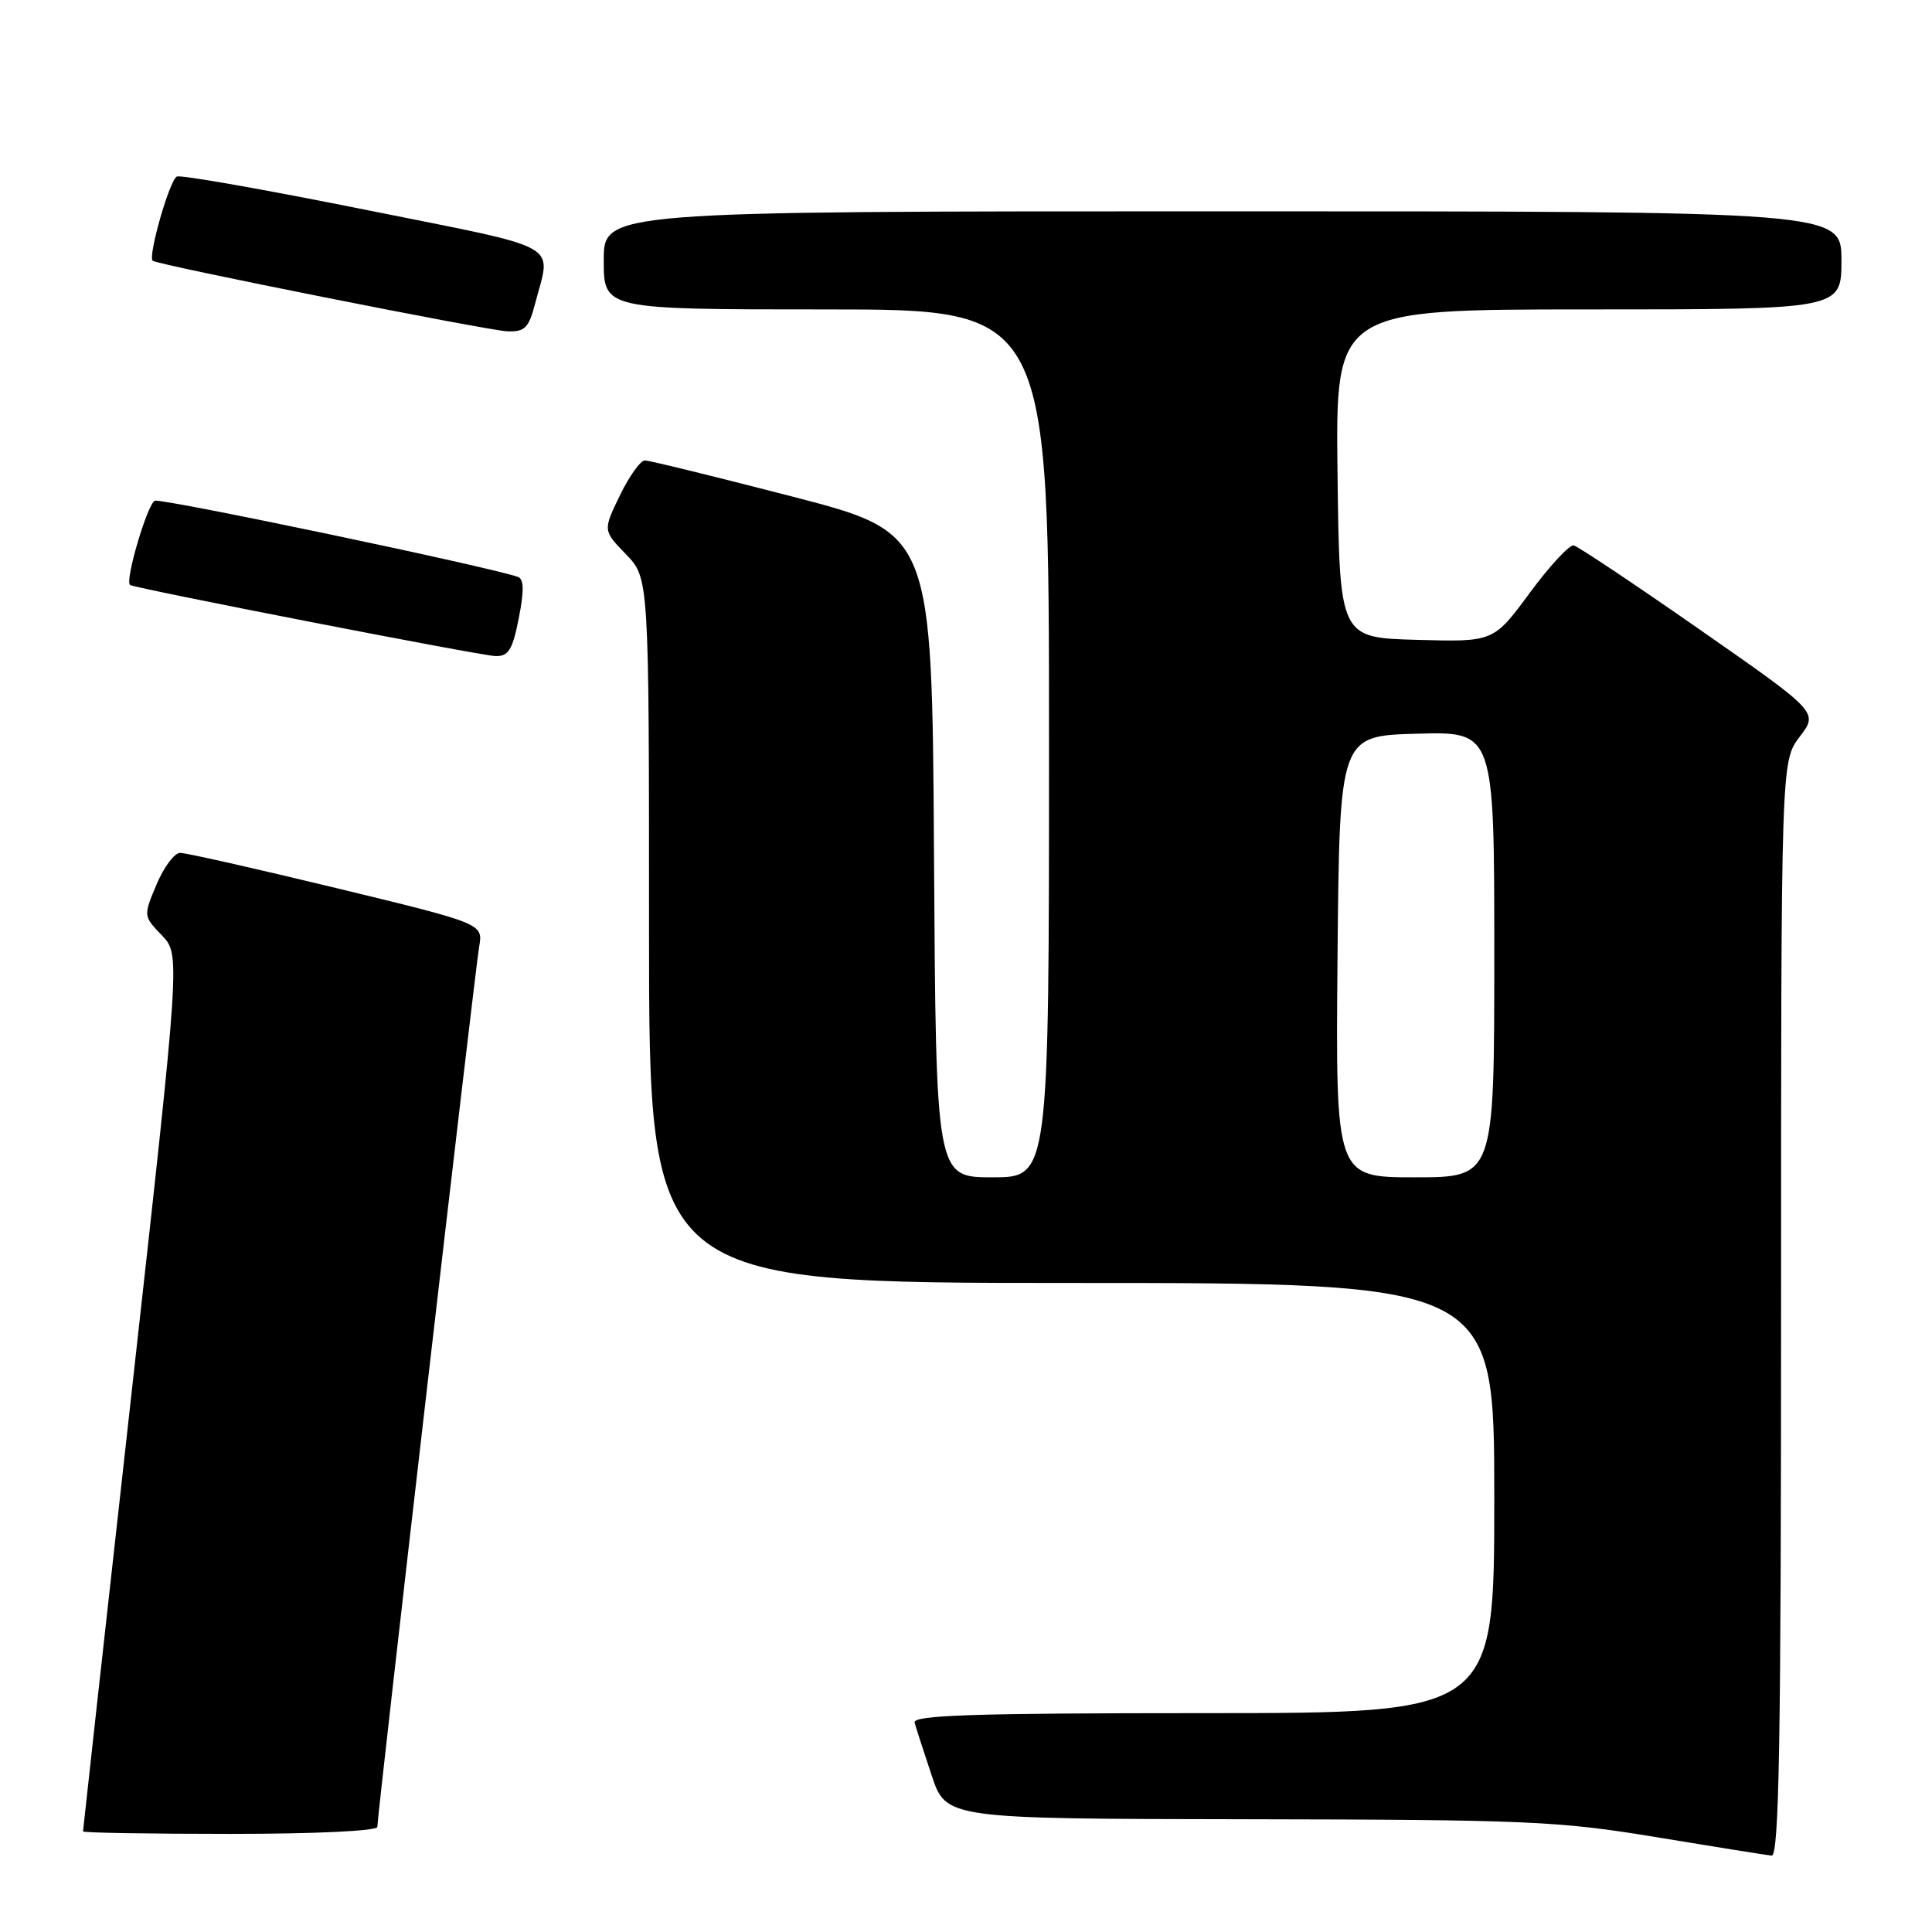 <?xml version="1.0" encoding="UTF-8" standalone="no"?>
<!DOCTYPE svg PUBLIC "-//W3C//DTD SVG 1.1//EN" "http://www.w3.org/Graphics/SVG/1.1/DTD/svg11.dtd" >
<svg xmlns="http://www.w3.org/2000/svg" xmlns:xlink="http://www.w3.org/1999/xlink" version="1.1" viewBox="0 0 256 256">
 <g >
 <path fill="currentColor"
d=" M 236.00 173.43 C 236.00 100.87 236.00 100.87 238.47 97.62 C 240.95 94.38 240.95 94.38 225.25 83.44 C 216.62 77.42 209.09 72.40 208.53 72.27 C 207.96 72.15 205.34 74.98 202.70 78.56 C 197.90 85.07 197.90 85.07 187.70 84.78 C 177.50 84.50 177.50 84.50 177.23 62.75 C 176.96 41.00 176.96 41.00 210.48 41.00 C 244.00 41.00 244.00 41.00 244.00 34.50 C 244.00 28.00 244.00 28.00 162.00 28.00 C 80.00 28.00 80.00 28.00 80.00 34.50 C 80.00 41.00 80.00 41.00 109.50 41.00 C 139.00 41.00 139.00 41.00 139.00 98.50 C 139.00 156.00 139.00 156.00 131.51 156.00 C 124.02 156.00 124.02 156.00 123.76 113.30 C 123.50 70.59 123.50 70.59 105.00 65.80 C 94.83 63.17 86.03 61.01 85.45 61.01 C 84.87 61.00 83.38 63.09 82.14 65.64 C 79.89 70.29 79.89 70.29 82.94 73.44 C 86.00 76.60 86.00 76.60 86.00 123.30 C 86.00 170.00 86.00 170.00 142.00 170.00 C 198.00 170.00 198.00 170.00 198.00 198.50 C 198.00 227.00 198.00 227.00 159.43 227.00 C 129.05 227.00 120.93 227.27 121.19 228.25 C 121.38 228.94 122.39 232.09 123.45 235.25 C 125.37 241.00 125.37 241.00 165.43 241.06 C 202.47 241.12 206.56 241.30 219.50 243.44 C 227.20 244.71 234.06 245.81 234.75 245.88 C 235.74 245.97 236.00 230.88 236.00 173.43 Z  M 50.00 242.07 C 50.00 240.46 62.93 128.66 63.49 125.44 C 64.02 122.39 64.02 122.39 44.62 117.69 C 33.95 115.11 24.61 113.00 23.86 113.01 C 23.11 113.02 21.71 114.90 20.74 117.20 C 18.99 121.37 18.99 121.38 21.45 123.94 C 23.90 126.51 23.90 126.51 17.45 184.43 C 13.90 216.28 11.00 242.49 11.00 242.67 C 11.00 242.85 19.77 243.00 30.50 243.00 C 41.87 243.00 50.00 242.61 50.00 242.07 Z  M 68.74 81.92 C 69.46 78.25 69.43 76.73 68.62 76.44 C 64.78 75.09 21.44 66.00 20.52 66.35 C 19.54 66.73 16.52 76.96 17.23 77.51 C 17.80 77.94 63.61 86.87 65.62 86.93 C 67.38 86.99 67.90 86.15 68.74 81.92 Z  M 70.90 40.25 C 73.03 32.02 75.08 33.16 48.50 27.81 C 35.30 25.16 24.03 23.16 23.45 23.39 C 22.50 23.74 19.58 33.93 20.23 34.55 C 20.79 35.08 64.62 43.80 67.21 43.90 C 69.54 43.99 70.06 43.46 70.90 40.25 Z  M 177.23 126.75 C 177.50 97.50 177.50 97.50 187.75 97.22 C 198.00 96.93 198.00 96.93 198.00 126.47 C 198.00 156.00 198.00 156.00 187.48 156.00 C 176.97 156.00 176.97 156.00 177.23 126.75 Z "/>
</g>
</svg>
